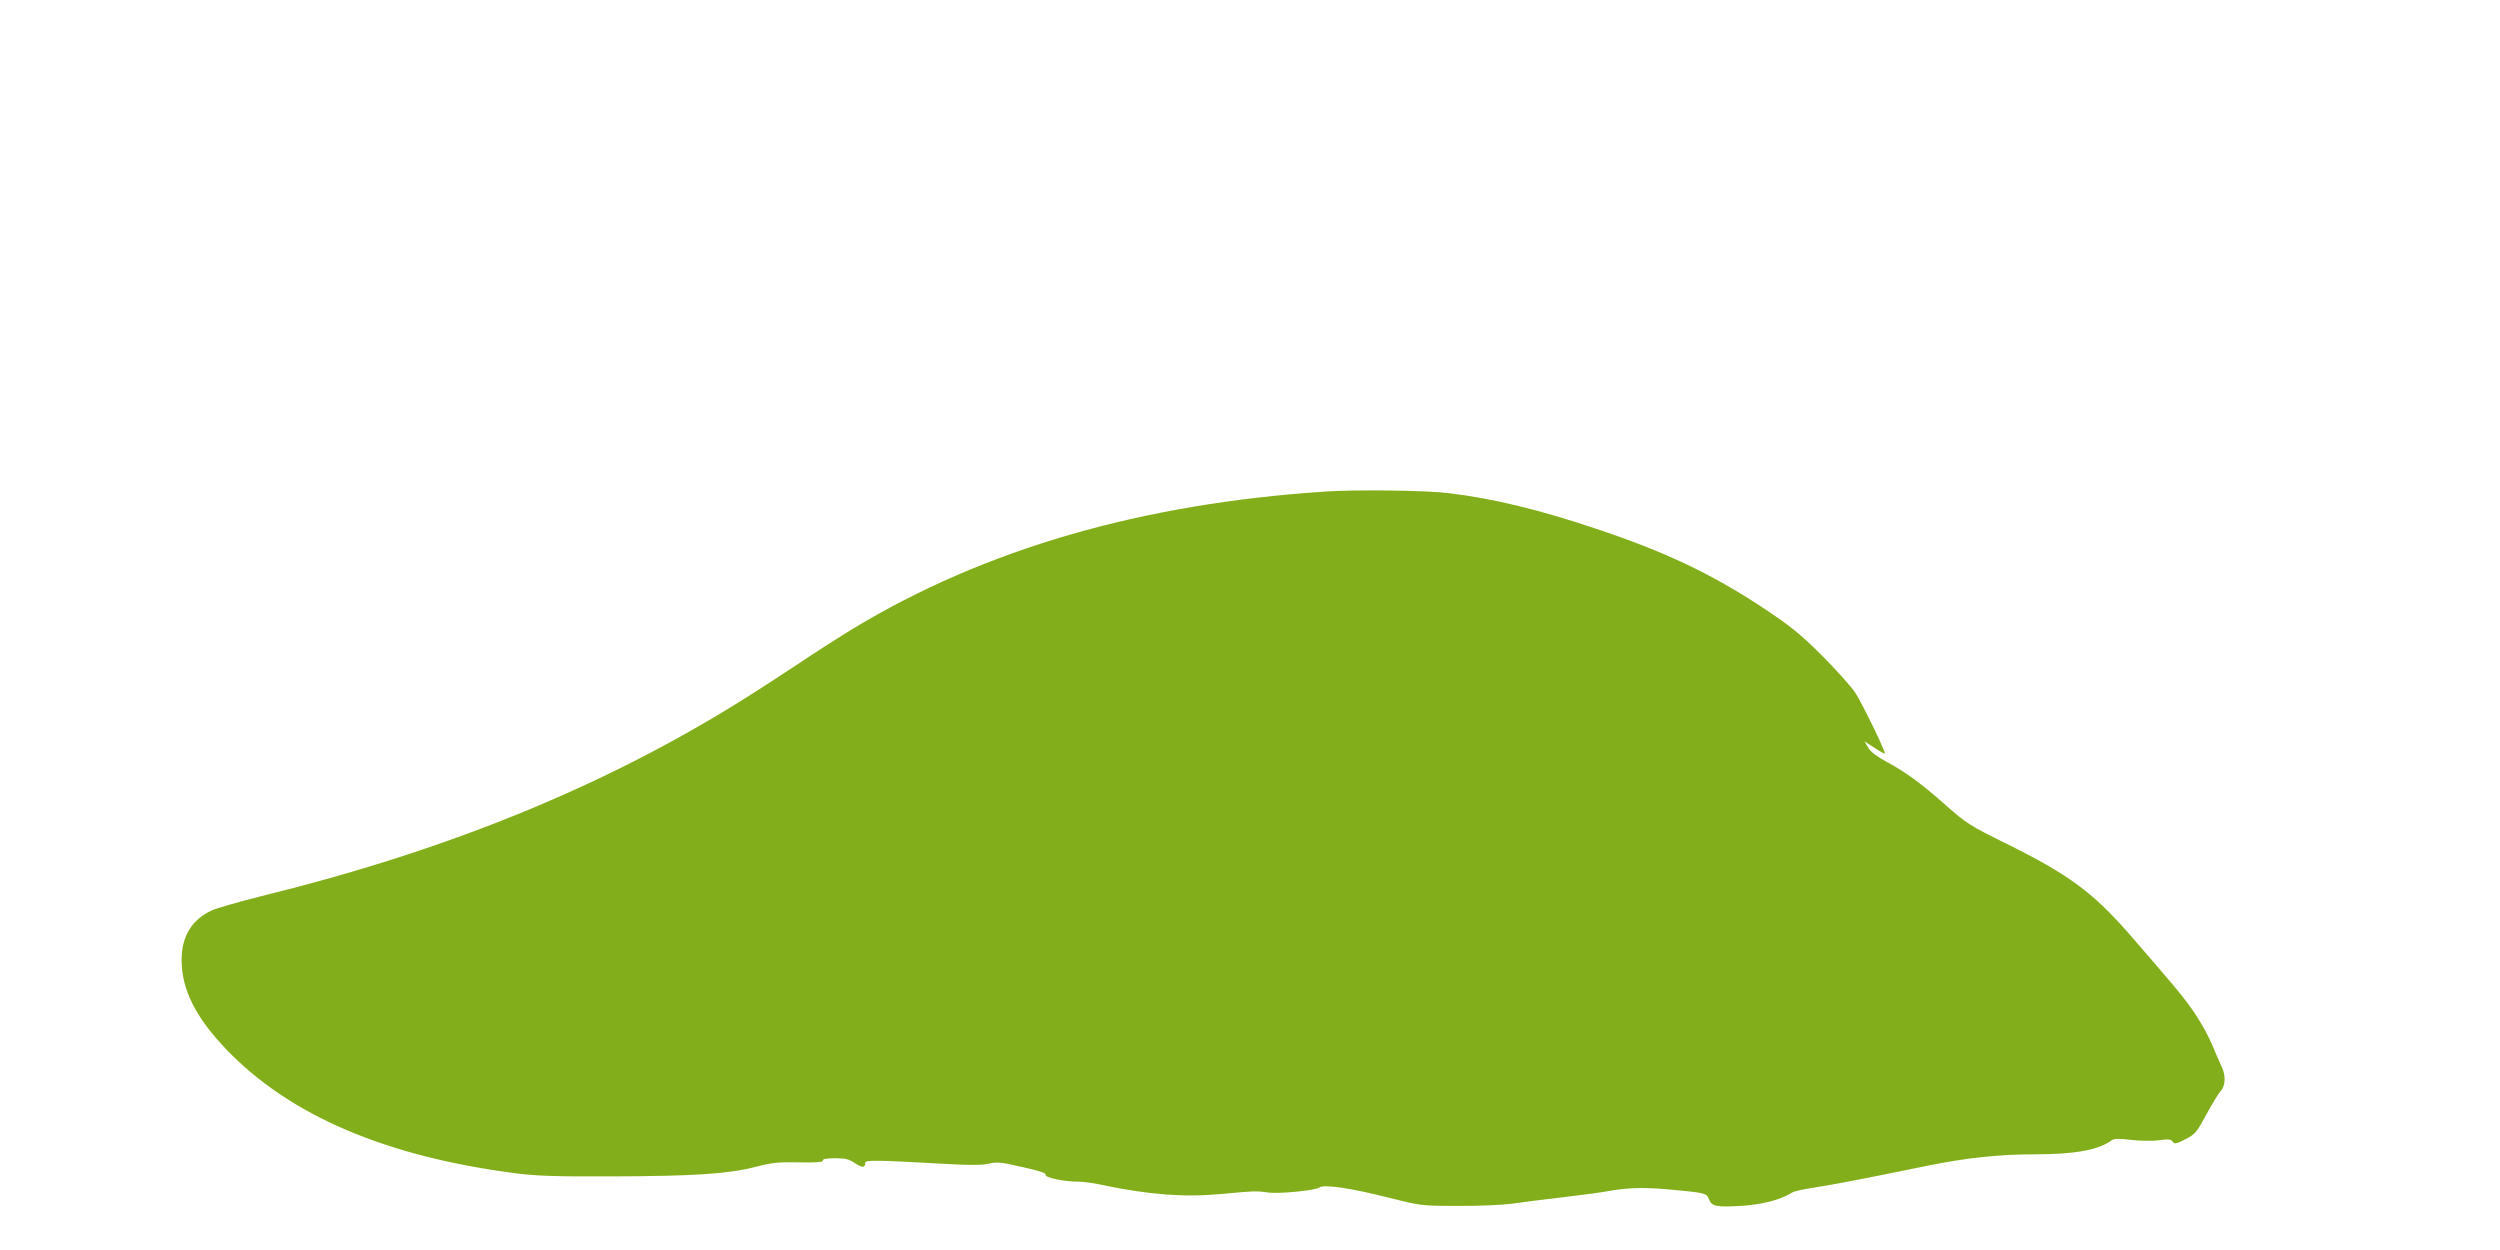 <svg width="66" height="33" viewBox="0 0 66 33" fill="none" xmlns="http://www.w3.org/2000/svg">
<path d="M34.985 12.978C30.128 13.298 25.993 14.499 22.528 16.593C22.203 16.789 21.548 17.206 21.074 17.526C20.599 17.841 19.883 18.305 19.475 18.557C15.861 20.8 11.746 22.471 6.868 23.667C6.296 23.812 5.718 23.977 5.584 24.038C5.063 24.281 4.795 24.724 4.795 25.338C4.795 26.122 5.161 26.854 5.981 27.71C7.652 29.447 10.178 30.53 13.613 30.974C14.169 31.046 14.669 31.061 16.113 31.056C18.315 31.051 19.233 30.989 19.929 30.809C20.367 30.695 20.537 30.674 21.089 30.685C21.563 30.695 21.728 30.68 21.723 30.638C21.713 30.597 21.816 30.577 22.048 30.577C22.321 30.577 22.419 30.602 22.569 30.706C22.765 30.834 22.842 30.834 22.842 30.7C22.842 30.618 23.11 30.623 25.054 30.731C25.611 30.762 25.92 30.762 26.096 30.721C26.317 30.669 26.431 30.68 26.988 30.809C27.436 30.907 27.622 30.968 27.607 31.015C27.576 31.087 28.086 31.195 28.468 31.195C28.591 31.195 28.86 31.231 29.055 31.273C30.308 31.541 31.267 31.613 32.252 31.52C33.119 31.438 33.17 31.438 33.464 31.479C33.753 31.525 34.733 31.427 34.83 31.35C34.939 31.257 35.671 31.366 36.661 31.618C37.507 31.829 37.517 31.835 38.491 31.835C39.033 31.84 39.667 31.809 39.909 31.778C40.152 31.742 40.755 31.665 41.25 31.608C41.745 31.551 42.271 31.479 42.41 31.453C42.926 31.355 43.354 31.34 44.009 31.396C45.024 31.489 45.05 31.494 45.117 31.659C45.194 31.85 45.298 31.871 45.968 31.835C46.52 31.799 47.015 31.675 47.309 31.484C47.365 31.448 47.623 31.391 47.876 31.355C48.314 31.288 49.113 31.139 50.866 30.778C51.908 30.566 52.769 30.473 53.738 30.473C54.775 30.473 55.399 30.36 55.749 30.102C55.811 30.056 55.94 30.056 56.265 30.092C56.507 30.123 56.827 30.123 56.997 30.102C57.245 30.066 57.312 30.076 57.358 30.138C57.41 30.21 57.451 30.2 57.693 30.076C57.956 29.942 57.992 29.896 58.25 29.416C58.405 29.133 58.575 28.854 58.632 28.793C58.75 28.669 58.761 28.39 58.657 28.174C58.616 28.091 58.508 27.839 58.415 27.617C58.322 27.39 58.116 27.008 57.951 26.766C57.667 26.343 57.446 26.08 56.193 24.637C55.244 23.554 54.589 23.074 52.98 22.28C52.011 21.801 51.913 21.739 51.382 21.27C50.706 20.671 50.33 20.398 49.809 20.114C49.551 19.975 49.386 19.852 49.319 19.738L49.221 19.568L49.361 19.661C49.438 19.707 49.557 19.785 49.629 19.831C49.701 19.877 49.758 19.903 49.758 19.888C49.758 19.79 49.154 18.557 48.979 18.289C48.861 18.114 48.458 17.665 48.087 17.294C47.515 16.727 47.278 16.536 46.535 16.041C45.174 15.144 43.947 14.561 42.116 13.953C40.647 13.458 39.425 13.164 38.254 13.02C37.672 12.947 35.795 12.922 34.985 12.978Z" fill="#A4DA22"/>
<path d="M34.985 12.978C30.128 13.298 25.993 14.499 22.528 16.593C22.203 16.789 21.548 17.206 21.074 17.526C20.599 17.841 19.883 18.305 19.475 18.557C15.861 20.8 11.746 22.471 6.868 23.667C6.296 23.812 5.718 23.977 5.584 24.038C5.063 24.281 4.795 24.724 4.795 25.338C4.795 26.122 5.161 26.854 5.981 27.71C7.652 29.447 10.178 30.53 13.613 30.974C14.169 31.046 14.669 31.061 16.113 31.056C18.315 31.051 19.233 30.989 19.929 30.809C20.367 30.695 20.537 30.674 21.089 30.685C21.563 30.695 21.728 30.68 21.723 30.638C21.713 30.597 21.816 30.577 22.048 30.577C22.321 30.577 22.419 30.602 22.569 30.706C22.765 30.834 22.842 30.834 22.842 30.7C22.842 30.618 23.11 30.623 25.054 30.731C25.611 30.762 25.92 30.762 26.096 30.721C26.317 30.669 26.431 30.68 26.988 30.809C27.436 30.907 27.622 30.968 27.607 31.015C27.576 31.087 28.086 31.195 28.468 31.195C28.591 31.195 28.86 31.231 29.055 31.273C30.308 31.541 31.267 31.613 32.252 31.52C33.119 31.438 33.17 31.438 33.464 31.479C33.753 31.525 34.733 31.427 34.83 31.35C34.939 31.257 35.671 31.366 36.661 31.618C37.507 31.829 37.517 31.835 38.491 31.835C39.033 31.84 39.667 31.809 39.909 31.778C40.152 31.742 40.755 31.665 41.25 31.608C41.745 31.551 42.271 31.479 42.41 31.453C42.926 31.355 43.354 31.34 44.009 31.396C45.024 31.489 45.05 31.494 45.117 31.659C45.194 31.85 45.298 31.871 45.968 31.835C46.52 31.799 47.015 31.675 47.309 31.484C47.365 31.448 47.623 31.391 47.876 31.355C48.314 31.288 49.113 31.139 50.866 30.778C51.908 30.566 52.769 30.473 53.738 30.473C54.775 30.473 55.399 30.36 55.749 30.102C55.811 30.056 55.94 30.056 56.265 30.092C56.507 30.123 56.827 30.123 56.997 30.102C57.245 30.066 57.312 30.076 57.358 30.138C57.41 30.21 57.451 30.2 57.693 30.076C57.956 29.942 57.992 29.896 58.25 29.416C58.405 29.133 58.575 28.854 58.632 28.793C58.75 28.669 58.761 28.39 58.657 28.174C58.616 28.091 58.508 27.839 58.415 27.617C58.322 27.39 58.116 27.008 57.951 26.766C57.667 26.343 57.446 26.08 56.193 24.637C55.244 23.554 54.589 23.074 52.98 22.28C52.011 21.801 51.913 21.739 51.382 21.27C50.706 20.671 50.33 20.398 49.809 20.114C49.551 19.975 49.386 19.852 49.319 19.738L49.221 19.568L49.361 19.661C49.438 19.707 49.557 19.785 49.629 19.831C49.701 19.877 49.758 19.903 49.758 19.888C49.758 19.79 49.154 18.557 48.979 18.289C48.861 18.114 48.458 17.665 48.087 17.294C47.515 16.727 47.278 16.536 46.535 16.041C45.174 15.144 43.947 14.561 42.116 13.953C40.647 13.458 39.425 13.164 38.254 13.02C37.672 12.947 35.795 12.922 34.985 12.978Z" fill="black" fill-opacity="0.2"/>
</svg>
